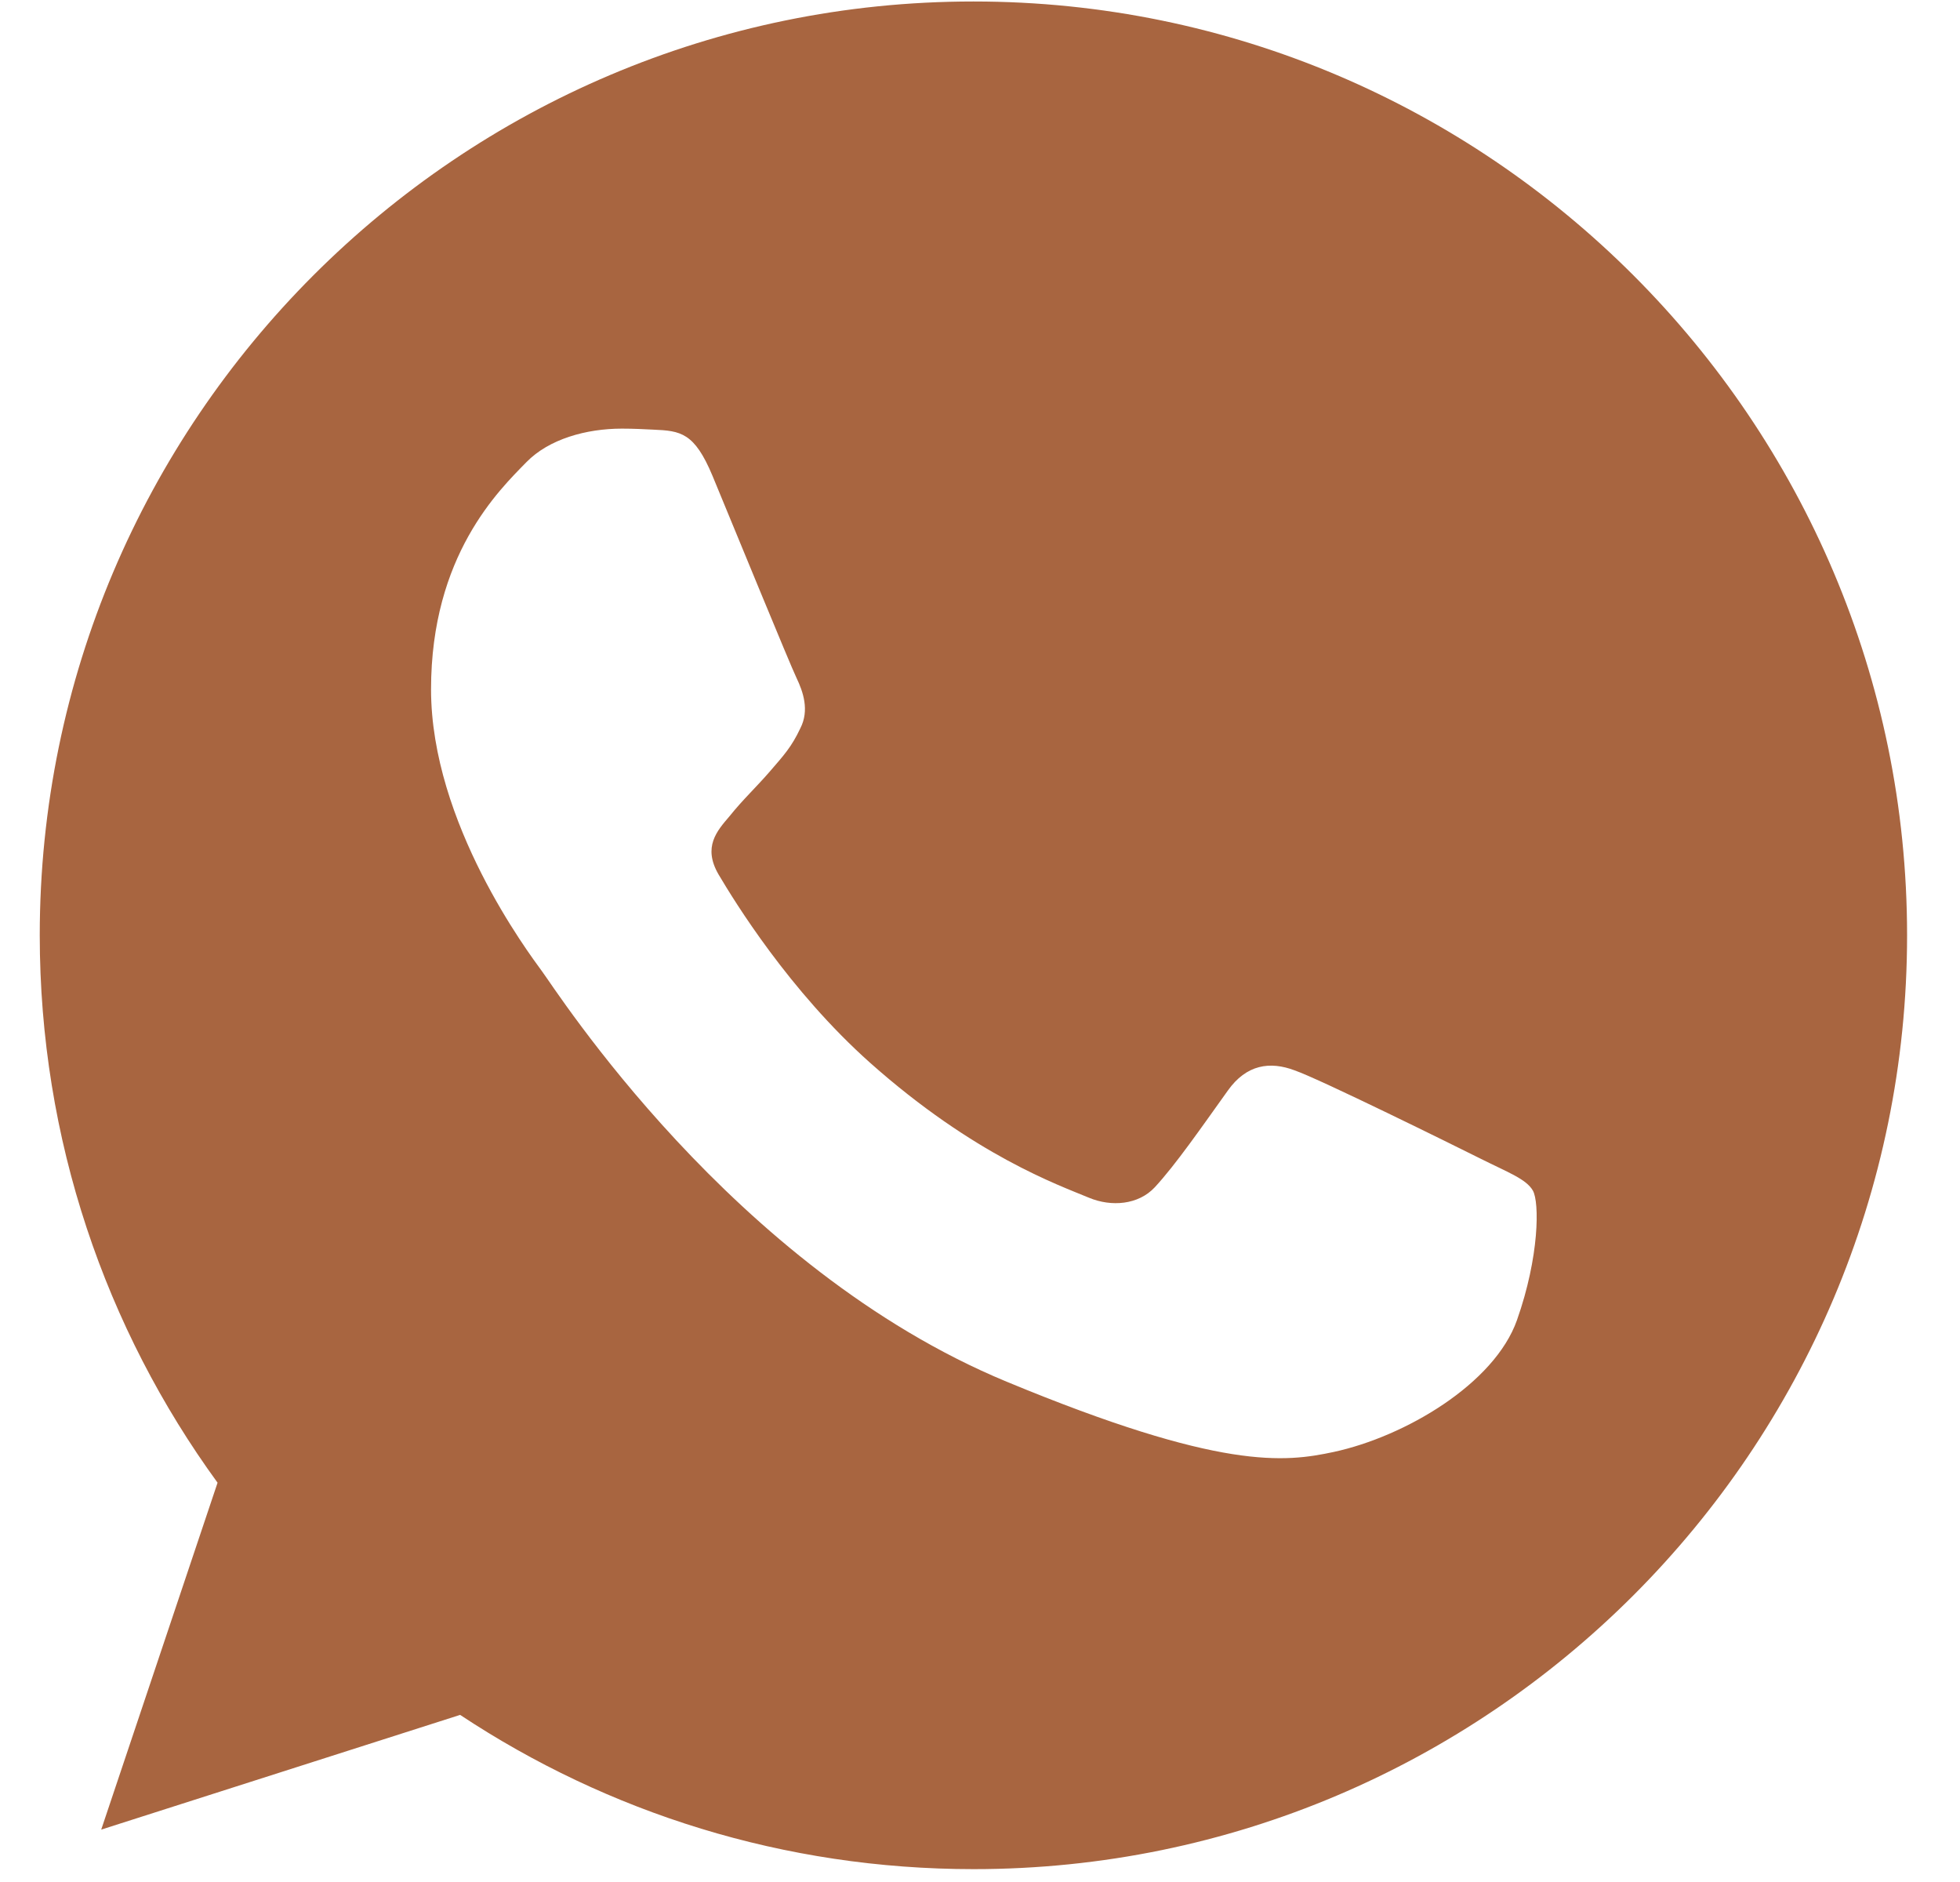 <svg width="25" height="24" viewBox="0 0 25 24" fill="none" xmlns="http://www.w3.org/2000/svg">
<g clip-path="url(#clip0_101_427)">
<path fill-rule="evenodd" clip-rule="evenodd" d="M12.413 0.019C5.848 0.019 0.507 5.36 0.507 11.927C0.507 14.532 1.347 16.947 2.775 18.908L1.291 23.332L5.869 21.869C7.751 23.115 9.998 23.836 12.42 23.836C18.985 23.836 24.325 18.494 24.325 11.928C24.325 5.361 18.985 0.019 12.42 0.019L12.413 0.019ZM9.088 6.068C8.857 5.515 8.682 5.494 8.332 5.479C8.213 5.473 8.081 5.466 7.933 5.466C7.478 5.466 7.002 5.599 6.715 5.893C6.366 6.25 5.498 7.083 5.498 8.791C5.498 10.499 6.743 12.152 6.911 12.383C7.086 12.614 9.34 16.17 12.84 17.62C15.576 18.754 16.388 18.649 17.011 18.516C17.921 18.32 19.062 17.647 19.349 16.835C19.636 16.023 19.636 15.33 19.552 15.183C19.468 15.036 19.237 14.952 18.887 14.777C18.537 14.602 16.836 13.762 16.514 13.65C16.199 13.531 15.898 13.573 15.66 13.909C15.324 14.378 14.995 14.854 14.729 15.141C14.52 15.365 14.176 15.393 13.89 15.274C13.505 15.113 12.427 14.735 11.097 13.552C10.068 12.635 9.368 11.494 9.165 11.151C8.962 10.801 9.144 10.597 9.305 10.409C9.48 10.191 9.648 10.037 9.823 9.834C9.998 9.631 10.096 9.526 10.208 9.288C10.327 9.057 10.243 8.819 10.159 8.644C10.075 8.469 9.375 6.761 9.088 6.068Z" fill="#A86540"/>
</g>
<defs>
<clipPath id="clip0_101_427">
<rect width="23.818" height="23.818" fill="white" transform="translate(0.507 0.019)"/>
</clipPath>
</defs>
</svg>
